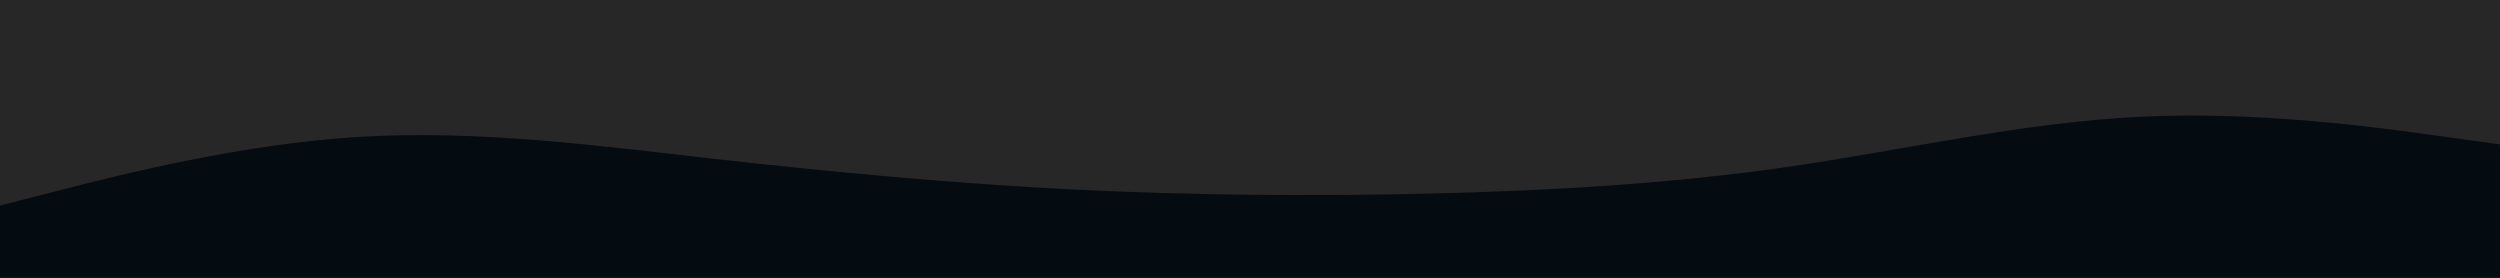 <svg id="visual" viewBox="0 0 900 100" width="900" height="100" xmlns="http://www.w3.org/2000/svg" xmlns:xlink="http://www.w3.org/1999/xlink" version="1.1"><rect x="0" y="0" width="900" height="100" fill="#272727"></rect><path d="M0 74L21.5 68.5C43 63 86 52 128.8 49.3C171.7 46.7 214.3 52.3 257.2 57.2C300 62 343 66 385.8 68.2C428.7 70.3 471.3 70.7 514.2 69.7C557 68.7 600 66.3 642.8 60.2C685.7 54 728.3 44 771.2 42C814 40 857 46 878.5 49L900 52L900 101L878.5 101C857 101 814 101 771.2 101C728.3 101 685.7 101 642.8 101C600 101 557 101 514.2 101C471.3 101 428.7 101 385.8 101C343 101 300 101 257.2 101C214.3 101 171.7 101 128.8 101C86 101 43 101 21.5 101L0 101Z" fill="#040B11" stroke-linecap="round" stroke-linejoin="miter"></path></svg>